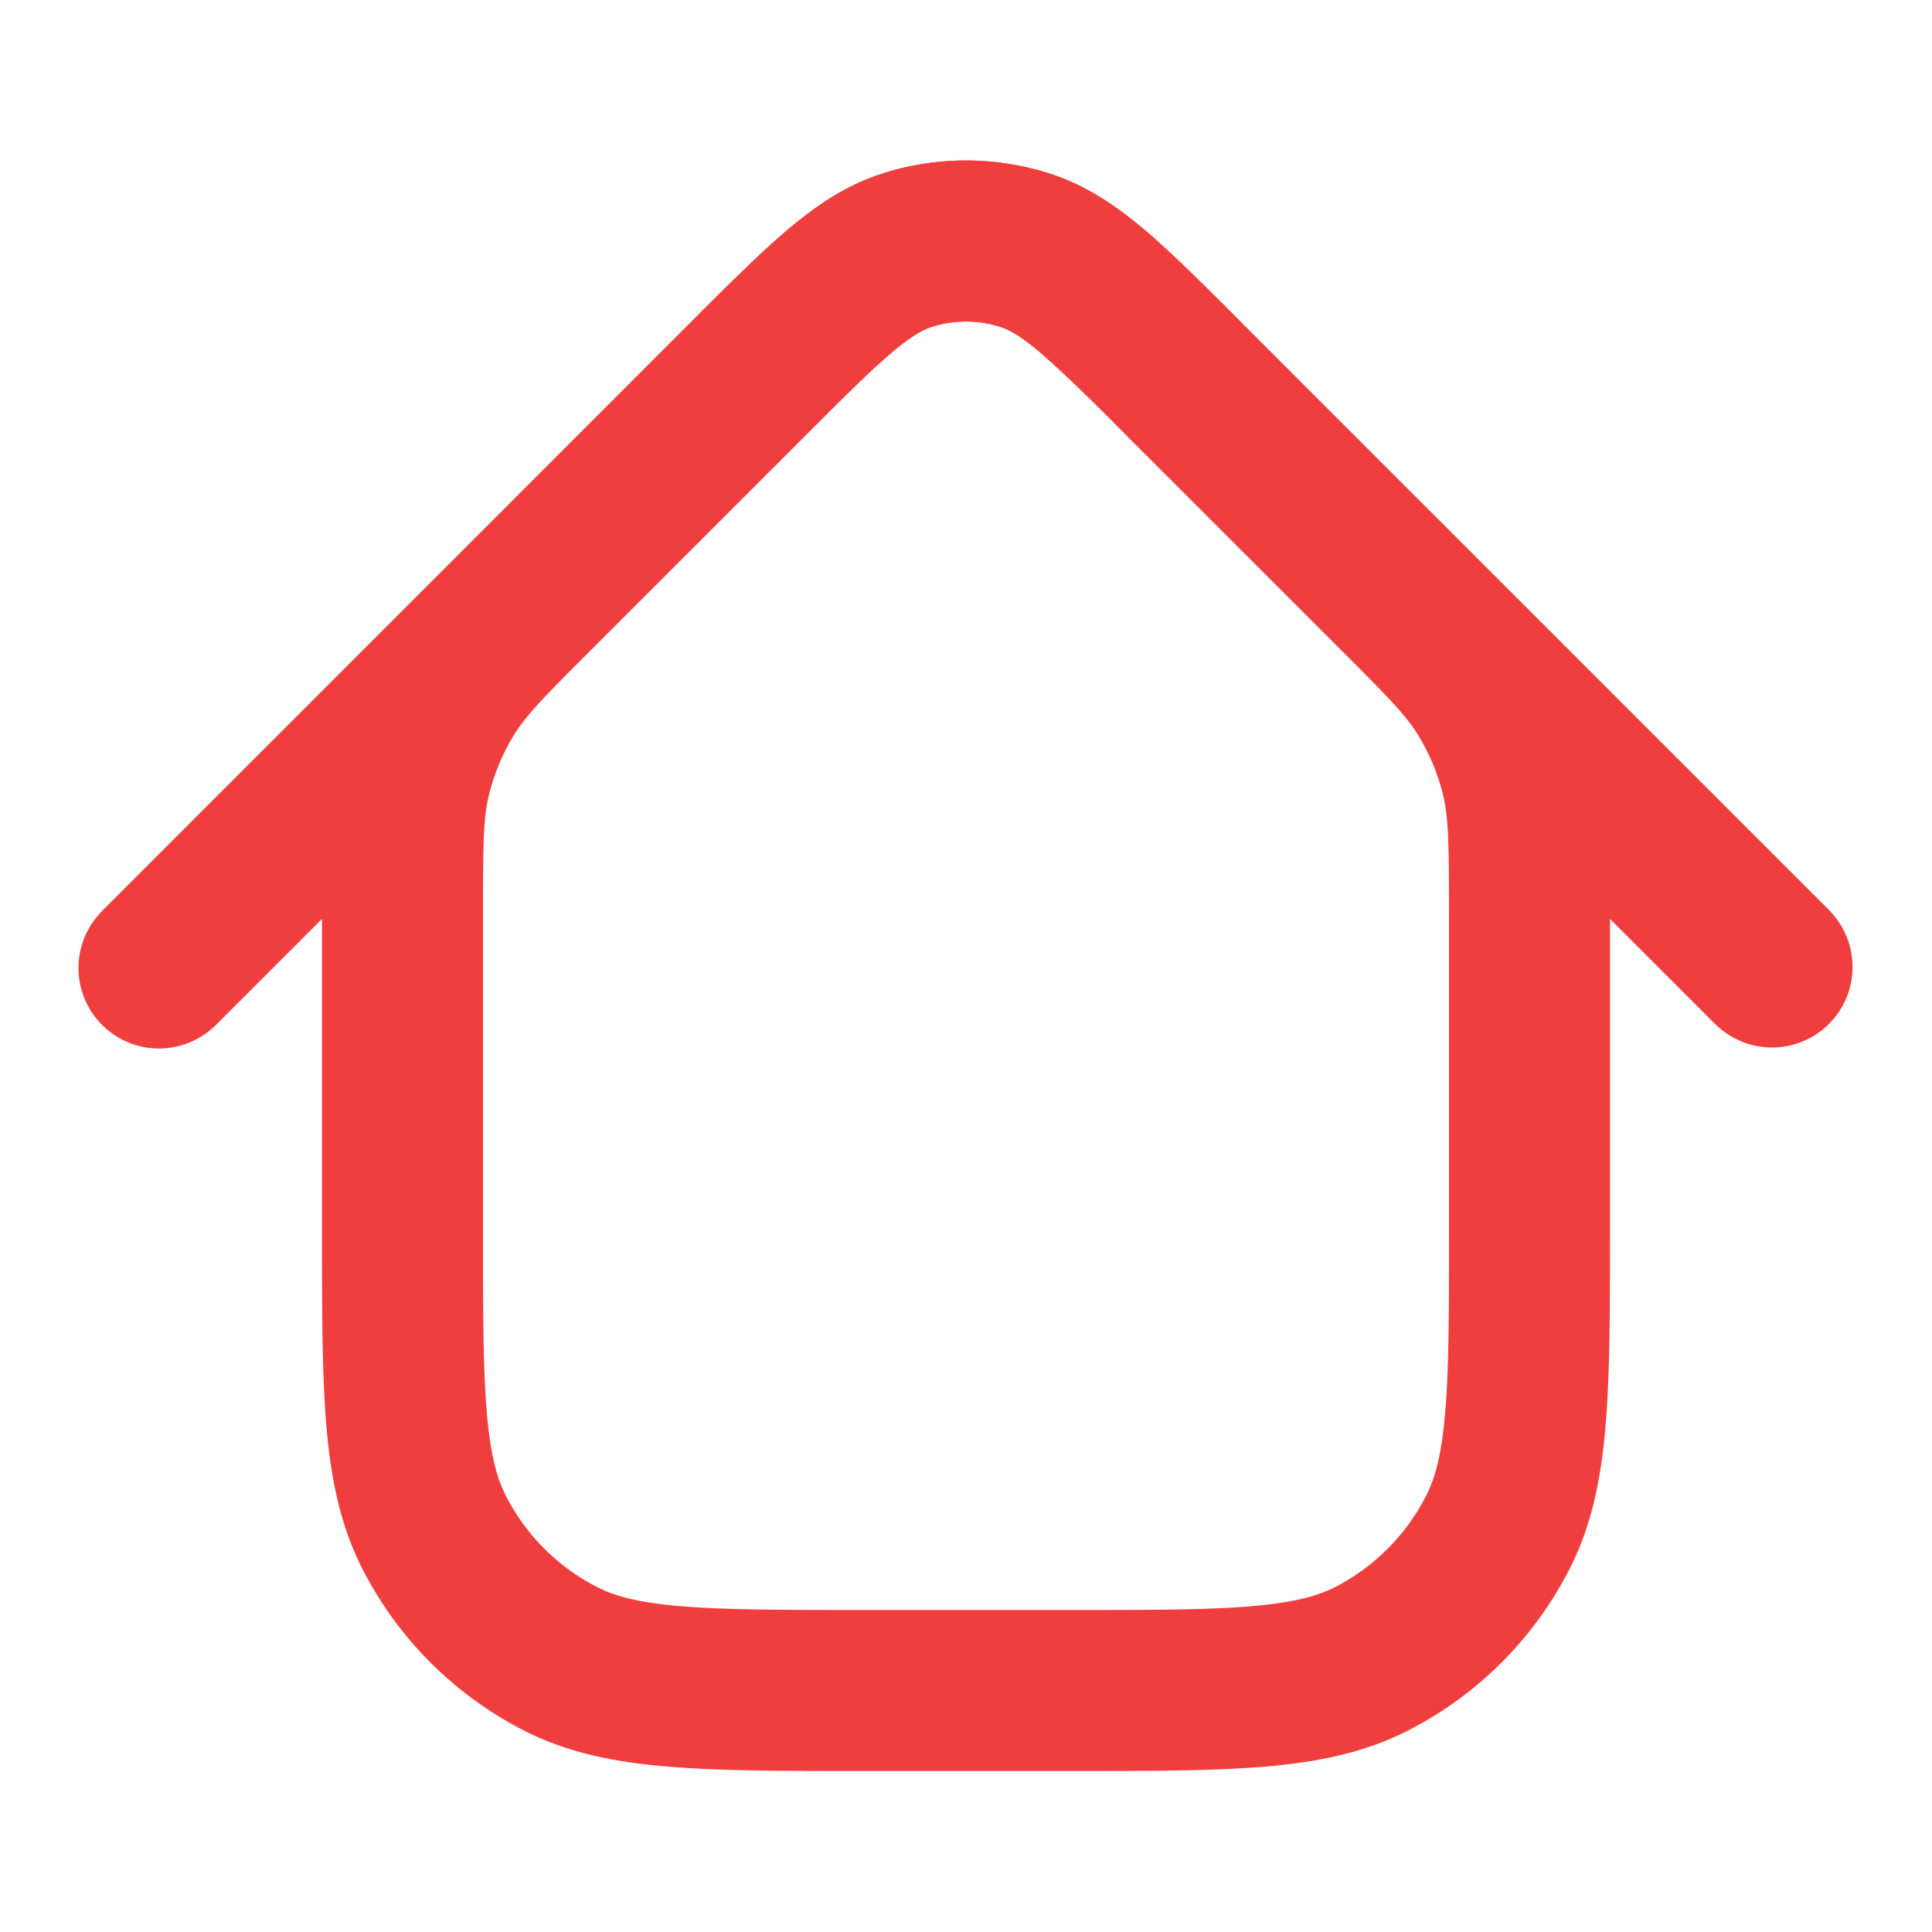 <svg width="18" height="18" fill="none" xmlns="http://www.w3.org/2000/svg"><path fill-rule="evenodd" clip-rule="evenodd" d="M9.325 3.047a1.05 1.05 0 0 0-.65 0c-.073.024-.179.078-.373.243-.2.17-.443.412-.808.777L5.546 6.015c-.493.492-.649.655-.759.835a1.95 1.95 0 0 0-.233.563c-.05.205-.054.43-.054 1.126v2.891c0 .768 0 1.3.034 1.712.033.404.094.628.179.793.187.367.485.665.852.852.165.085.389.146.793.179.412.033.944.034 1.712.034h1.86c.768 0 1.3 0 1.712-.034.404-.033.628-.094.793-.178a1.95 1.95 0 0 0 .852-.853c.085-.165.146-.389.179-.793.034-.412.034-.944.034-1.712V8.54c0-.697-.005-.922-.054-1.127a1.951 1.951 0 0 0-.233-.563c-.11-.18-.266-.343-.759-.835l-1.948-1.948a15.416 15.416 0 0 0-.808-.777c-.194-.165-.3-.219-.373-.243ZM8.212 1.62a2.55 2.55 0 0 1 1.576 0c.337.11.616.301.88.526.254.215.54.5.878.839l.02.021 1.705 1.705.01.009 3.75 3.75a.75.75 0 1 1-1.061 1.06L15 8.56v2.902c0 .729 0 1.322-.04 1.802-.04.497-.126.94-.336 1.352a3.45 3.45 0 0 1-1.508 1.508c-.412.21-.855.296-1.351.337-.481.039-1.074.039-1.803.039H8.038c-.729 0-1.321 0-1.802-.04-.497-.04-.94-.126-1.352-.336a3.45 3.45 0 0 1-1.508-1.508c-.21-.412-.296-.855-.337-1.352C3 12.784 3 12.191 3 11.462V8.56l-.97.97A.75.75 0 0 1 .97 8.47l3.75-3.75a.752.752 0 0 1 .009-.01l1.704-1.704.021-.021c.339-.338.624-.624.878-.839.265-.225.543-.416.88-.526Z" fill="#F03E3E"/><path fill-rule="evenodd" clip-rule="evenodd" d="M9.788 1.62a2.55 2.55 0 0 0-1.576 0c-.337.11-.615.3-.88.526-.254.215-.54.5-.878.839l-.02.02L4.72 4.72.97 8.47a.75.75 0 1 0 1.06 1.06l3.75-3.75 1.714-1.713c.365-.366.607-.607.808-.778.194-.164.3-.218.374-.242a1.05 1.05 0 0 1 .649 0c.073.024.179.078.373.242.2.17.443.412.808.778L12.22 5.78l3.75 3.75a.75.75 0 0 0 1.06-1.06l-3.75-3.75-1.713-1.714-.021-.021c-.339-.339-.624-.624-.877-.84-.265-.224-.544-.415-.88-.525Z" fill="#F03E3E"/></svg>